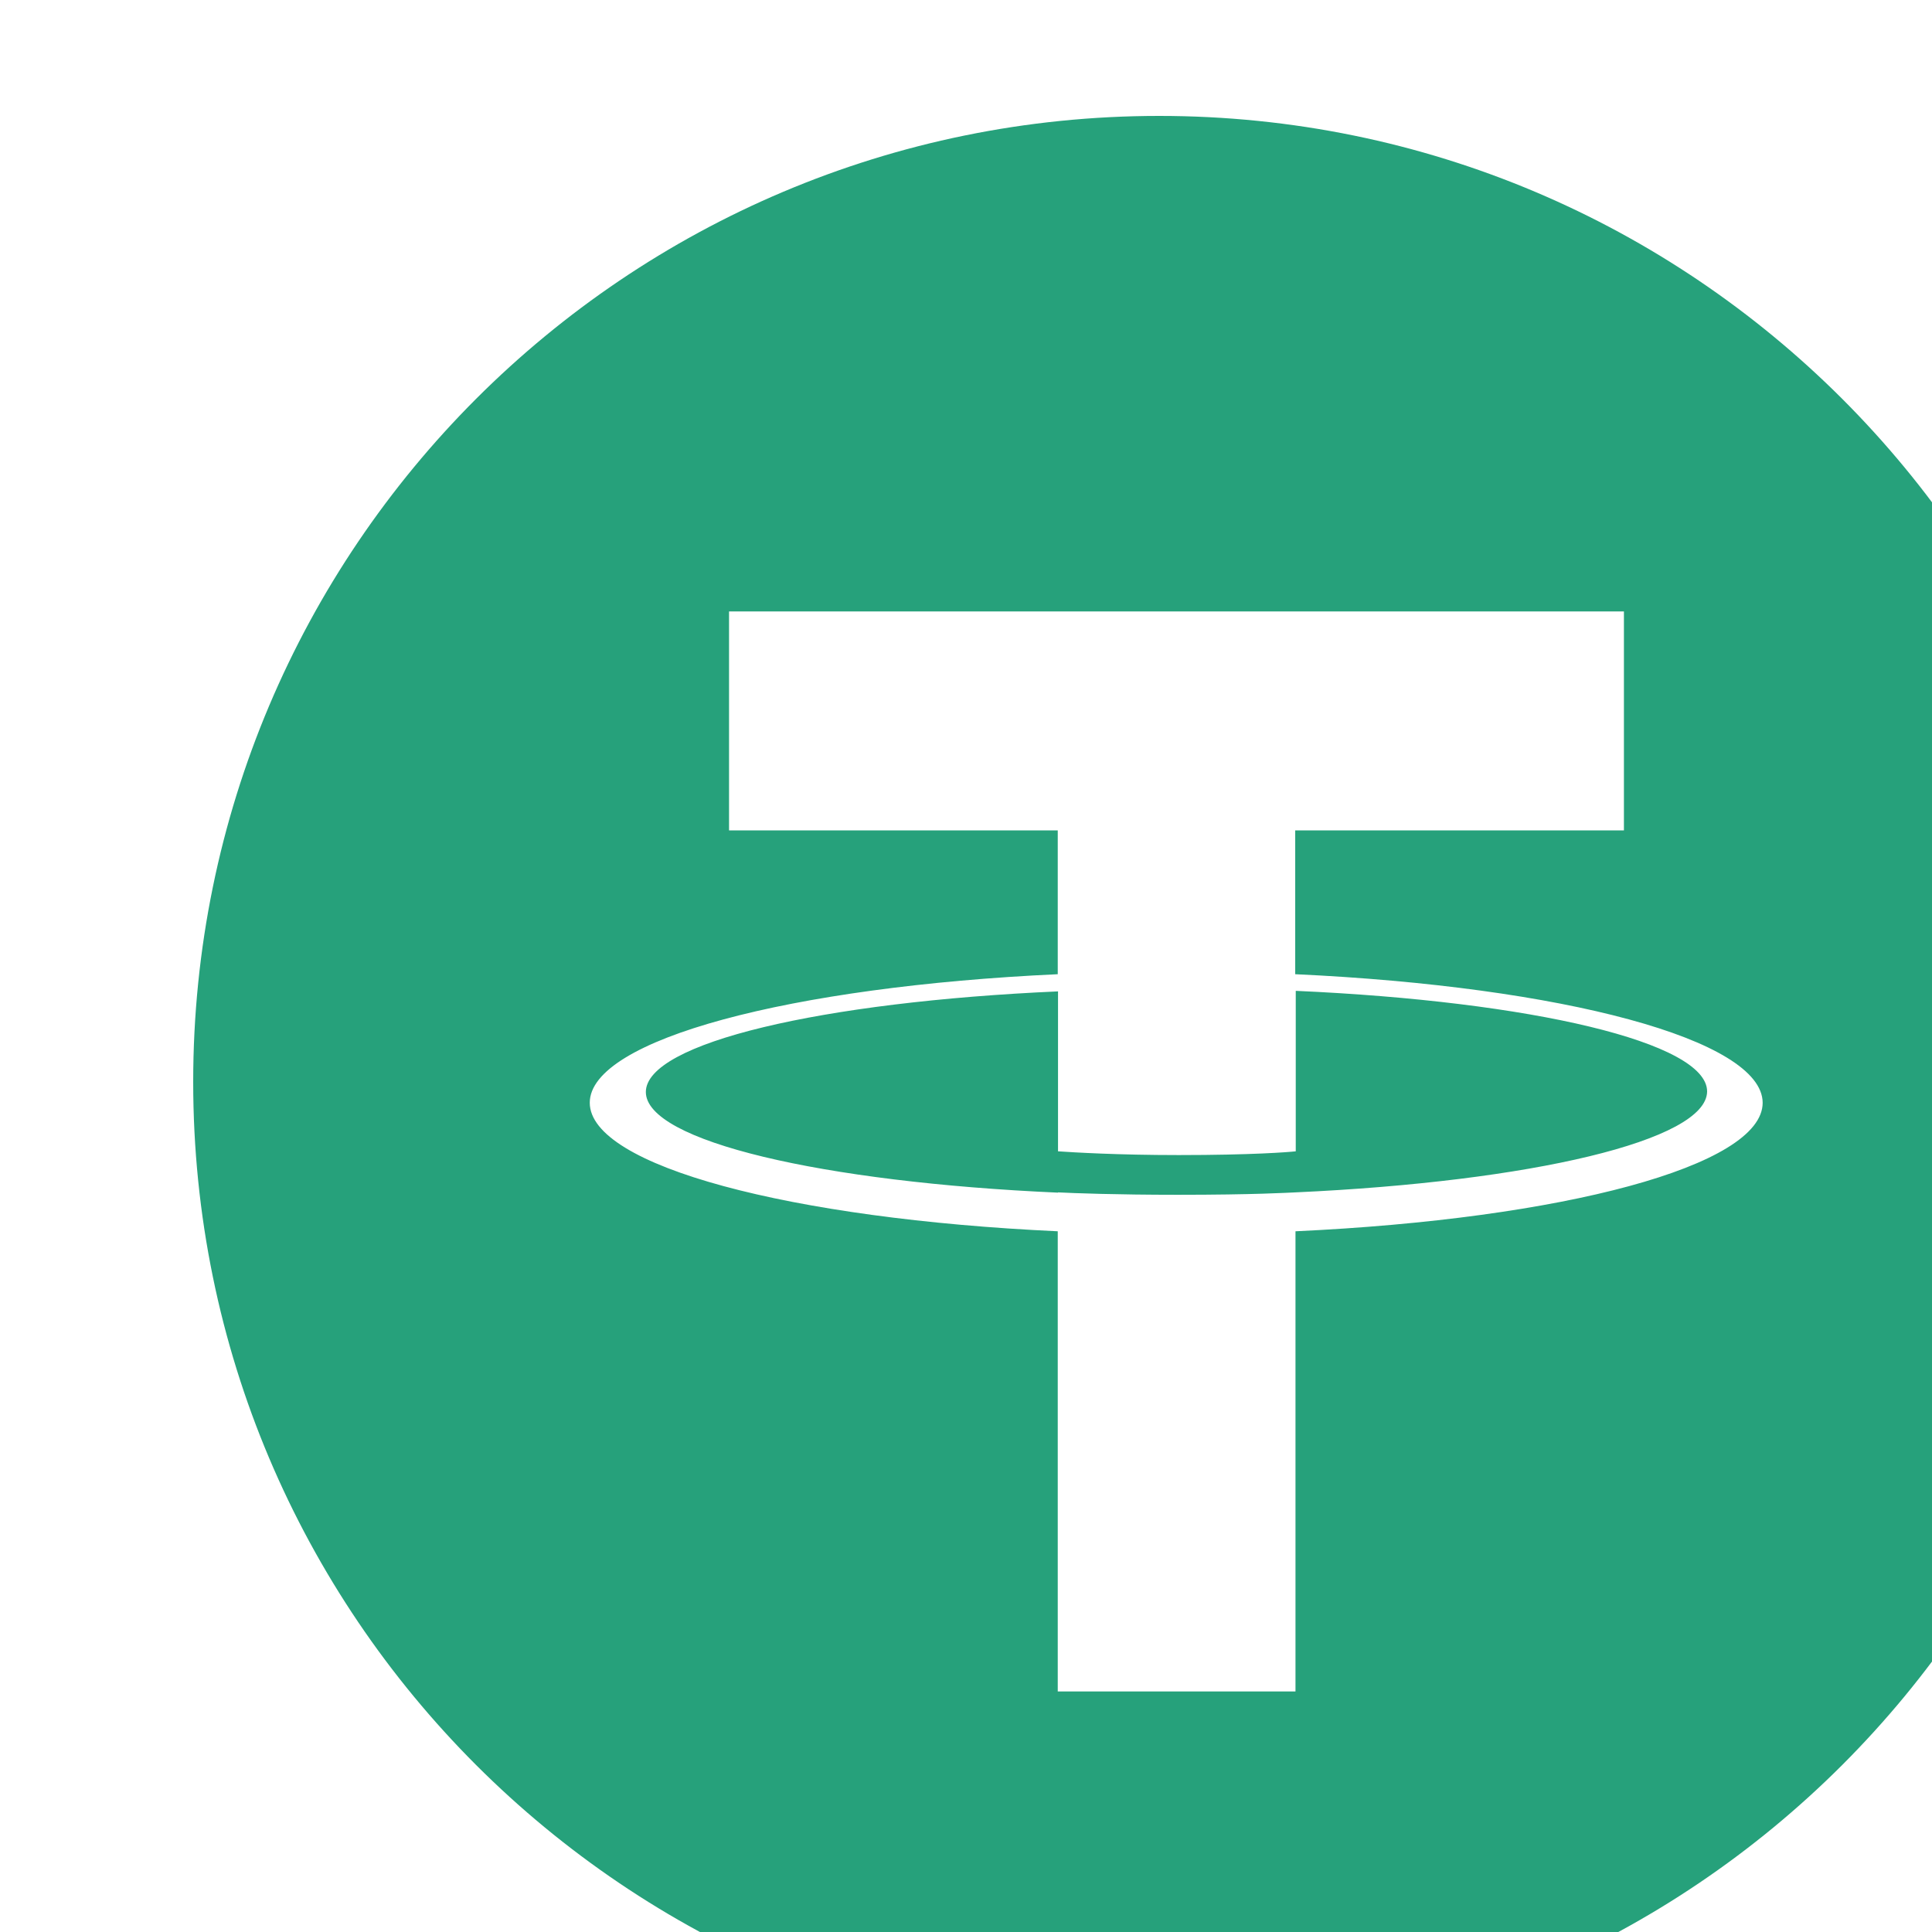 <svg width="100" height="100" viewBox="0 0 100 100" fill="none" xmlns="http://www.w3.org/2000/svg">
<g clip-path="url(#clip0_111_1030)" filter="url(#filter0_i_111_1030)">
<path d="M50 0C77.611 0 100 22.389 100 50C100 77.611 77.611 100 50 100C22.389 100 0 77.625 0 50C0 22.375 22.389 0 50 0Z" fill="#26A17B"/>
<path d="M57.04 44.425V36.981H74.054V25.647H27.735V36.981H44.749V44.425C30.929 45.064 20.526 47.8 20.526 51.078C20.526 54.356 30.929 57.092 44.749 57.731V81.55H57.054V57.731C70.86 57.092 81.235 54.356 81.235 51.078C81.221 47.8 70.846 45.064 57.04 44.425ZM57.054 55.717C56.707 55.731 54.929 55.842 50.957 55.842C47.776 55.842 45.554 55.758 44.763 55.717V55.731C32.554 55.189 23.429 53.064 23.429 50.522C23.429 47.981 32.54 45.856 44.763 45.314V53.592C45.568 53.647 47.846 53.786 51.013 53.786C54.804 53.786 56.707 53.633 57.068 53.592V45.286C69.263 45.828 78.36 47.953 78.36 50.495C78.332 53.036 69.235 55.161 57.054 55.717Z" fill="white"/>
</g>
<defs>
<filter id="filter0_i_111_1030" x="0" y="0" width="104" height="104" filterUnits="userSpaceOnUse" color-interpolation-filters="sRGB">
<feFlood flood-opacity="0" result="BackgroundImageFix"/>
<feBlend mode="normal" in="SourceGraphic" in2="BackgroundImageFix" result="shape"/>
<feColorMatrix in="SourceAlpha" type="matrix" values="0 0 0 0 0 0 0 0 0 0 0 0 0 0 0 0 0 0 127 0" result="hardAlpha"/>
<feOffset dx="10" dy="6"/>
<feGaussianBlur stdDeviation="2"/>
<feComposite in2="hardAlpha" operator="arithmetic" k2="-1" k3="1"/>
<feColorMatrix type="matrix" values="0 0 0 0 0 0 0 0 0 0 0 0 0 0 0 0 0 0 0.32 0"/>
<feBlend mode="normal" in2="shape" result="effect1_innerShadow_111_1030"/>
</filter>
<clipPath id="clip0_111_1030">
<rect width="100" height="100" fill="white"/>
</clipPath>
</defs>
</svg>
